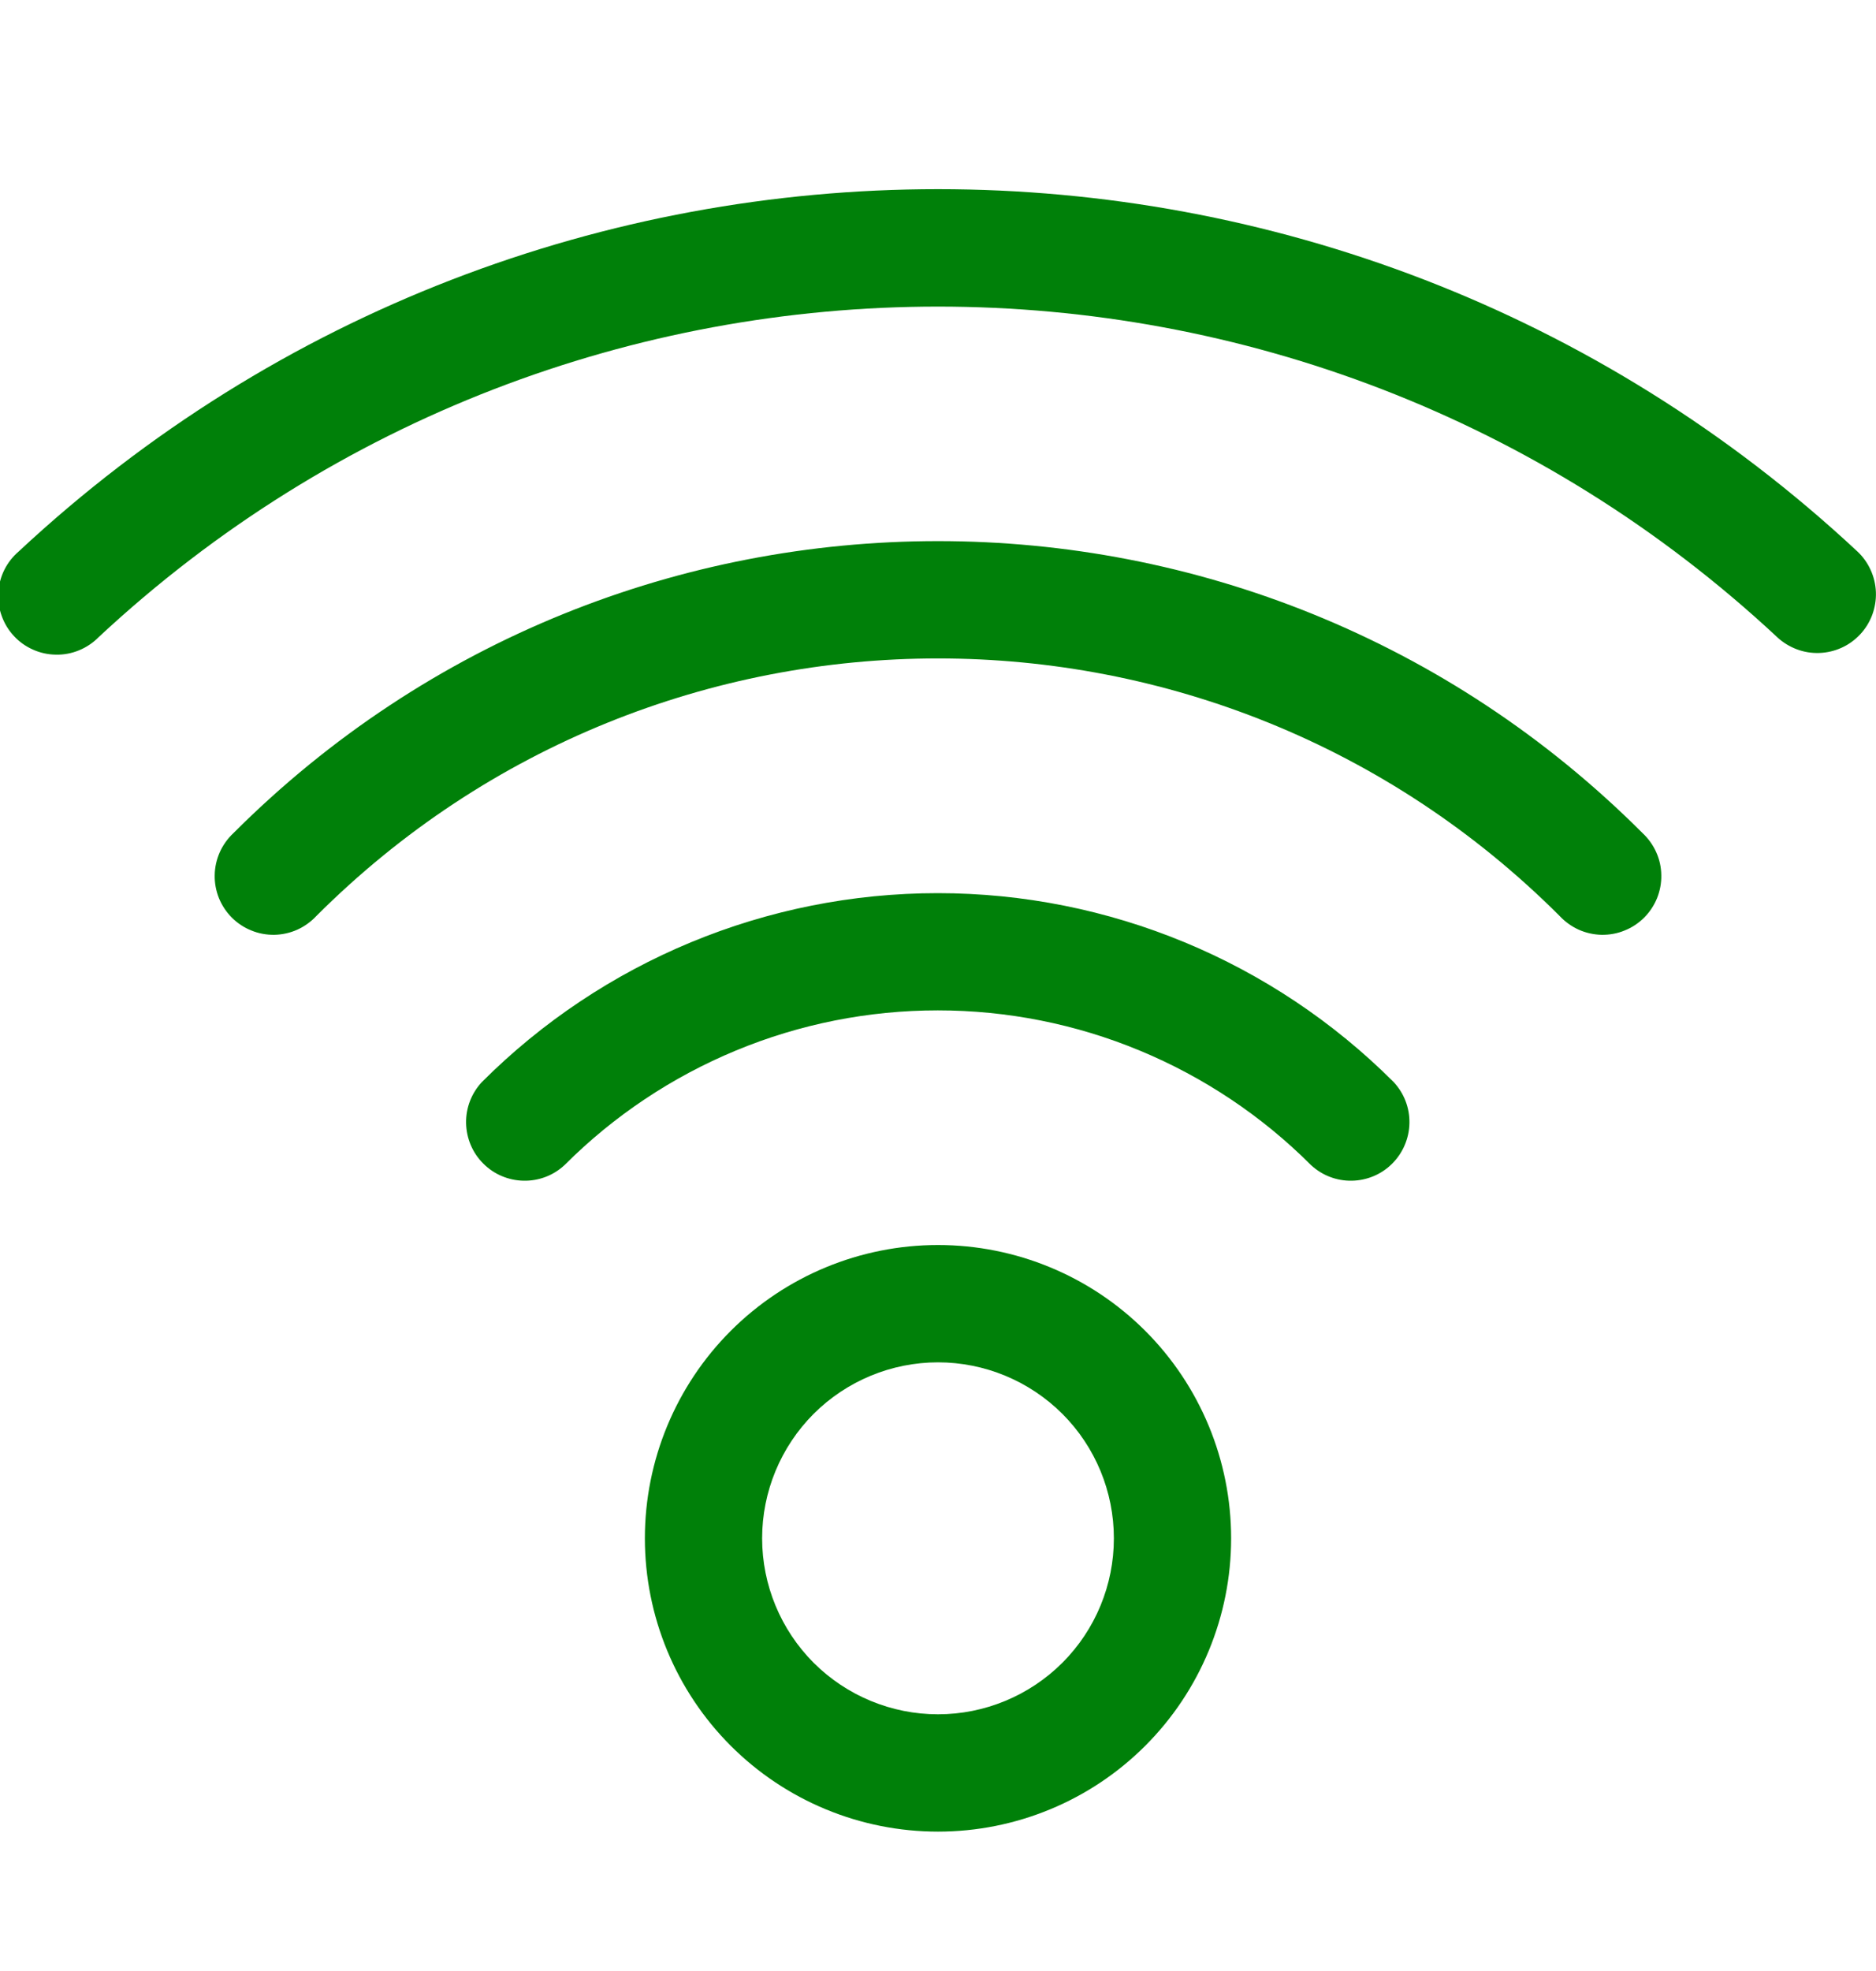 <svg width="20" height="21" viewBox="0 0 20 21" fill="none" xmlns="http://www.w3.org/2000/svg">
<path d="M11.875 16.39C11.875 16.887 11.678 17.364 11.326 17.716C10.974 18.067 10.497 18.265 10 18.265C9.503 18.265 9.026 18.067 8.674 17.716C8.323 17.364 8.125 16.887 8.125 16.39C8.125 15.893 8.323 15.416 8.674 15.064C9.026 14.713 9.503 14.515 10 14.515C10.497 14.515 10.974 14.713 11.326 15.064C11.678 15.416 11.875 15.893 11.875 16.39ZM13.125 16.39C13.125 15.561 12.796 14.766 12.21 14.18C11.624 13.594 10.829 13.265 10 13.265C9.171 13.265 8.376 13.594 7.79 14.18C7.204 14.766 6.875 15.561 6.875 16.39C6.875 17.219 7.204 18.014 7.79 18.6C8.376 19.186 9.171 19.515 10 19.515C10.829 19.515 11.624 19.186 12.21 18.6C12.796 18.014 13.125 17.219 13.125 16.39ZM14.858 11.529C13.569 10.24 11.821 9.516 9.998 9.516C8.174 9.516 6.426 10.24 5.137 11.529C5.026 11.648 4.966 11.804 4.969 11.966C4.972 12.128 5.037 12.283 5.152 12.397C5.266 12.512 5.421 12.577 5.583 12.58C5.745 12.583 5.902 12.523 6.02 12.412C6.542 11.89 7.162 11.476 7.845 11.193C8.527 10.91 9.259 10.765 9.998 10.765C10.736 10.765 11.468 10.91 12.15 11.193C12.833 11.476 13.453 11.89 13.975 12.412C14.094 12.523 14.25 12.583 14.412 12.58C14.574 12.577 14.729 12.512 14.843 12.397C14.957 12.283 15.023 12.128 15.026 11.966C15.029 11.804 14.969 11.648 14.858 11.529ZM17.512 8.877C13.363 4.728 6.637 4.728 2.488 8.877C2.426 8.935 2.377 9.004 2.343 9.08C2.309 9.157 2.29 9.24 2.289 9.324C2.287 9.408 2.303 9.491 2.334 9.569C2.366 9.647 2.412 9.717 2.472 9.777C2.531 9.836 2.602 9.883 2.68 9.914C2.757 9.946 2.841 9.961 2.925 9.96C3.009 9.958 3.091 9.94 3.168 9.906C3.245 9.871 3.314 9.822 3.371 9.761C7.033 6.1 12.967 6.1 16.629 9.761C16.686 9.822 16.755 9.871 16.832 9.906C16.909 9.94 16.991 9.958 17.075 9.96C17.159 9.961 17.243 9.946 17.32 9.914C17.398 9.883 17.469 9.836 17.528 9.777C17.588 9.717 17.634 9.647 17.666 9.569C17.697 9.491 17.713 9.408 17.711 9.324C17.71 9.24 17.692 9.157 17.657 9.08C17.623 9.004 17.574 8.935 17.512 8.877ZM19.801 5.875C14.28 0.729 5.72 0.729 0.2 5.875C0.136 5.93 0.083 5.997 0.046 6.072C0.008 6.148 -0.013 6.23 -0.018 6.314C-0.023 6.398 -0.011 6.483 0.018 6.562C0.046 6.641 0.09 6.714 0.148 6.776C0.205 6.838 0.274 6.887 0.351 6.921C0.428 6.956 0.512 6.974 0.596 6.975C0.68 6.977 0.764 6.961 0.842 6.929C0.92 6.897 0.991 6.85 1.05 6.79C6.092 2.092 13.908 2.092 18.948 6.79C19.008 6.846 19.079 6.889 19.156 6.918C19.233 6.947 19.314 6.96 19.397 6.957C19.479 6.954 19.559 6.935 19.634 6.901C19.709 6.867 19.776 6.818 19.832 6.758C19.888 6.698 19.931 6.628 19.96 6.551C19.988 6.474 20.002 6.392 19.999 6.31C19.996 6.228 19.977 6.147 19.943 6.073C19.909 5.998 19.861 5.931 19.801 5.875Z" fill="#008009"/>
</svg>
